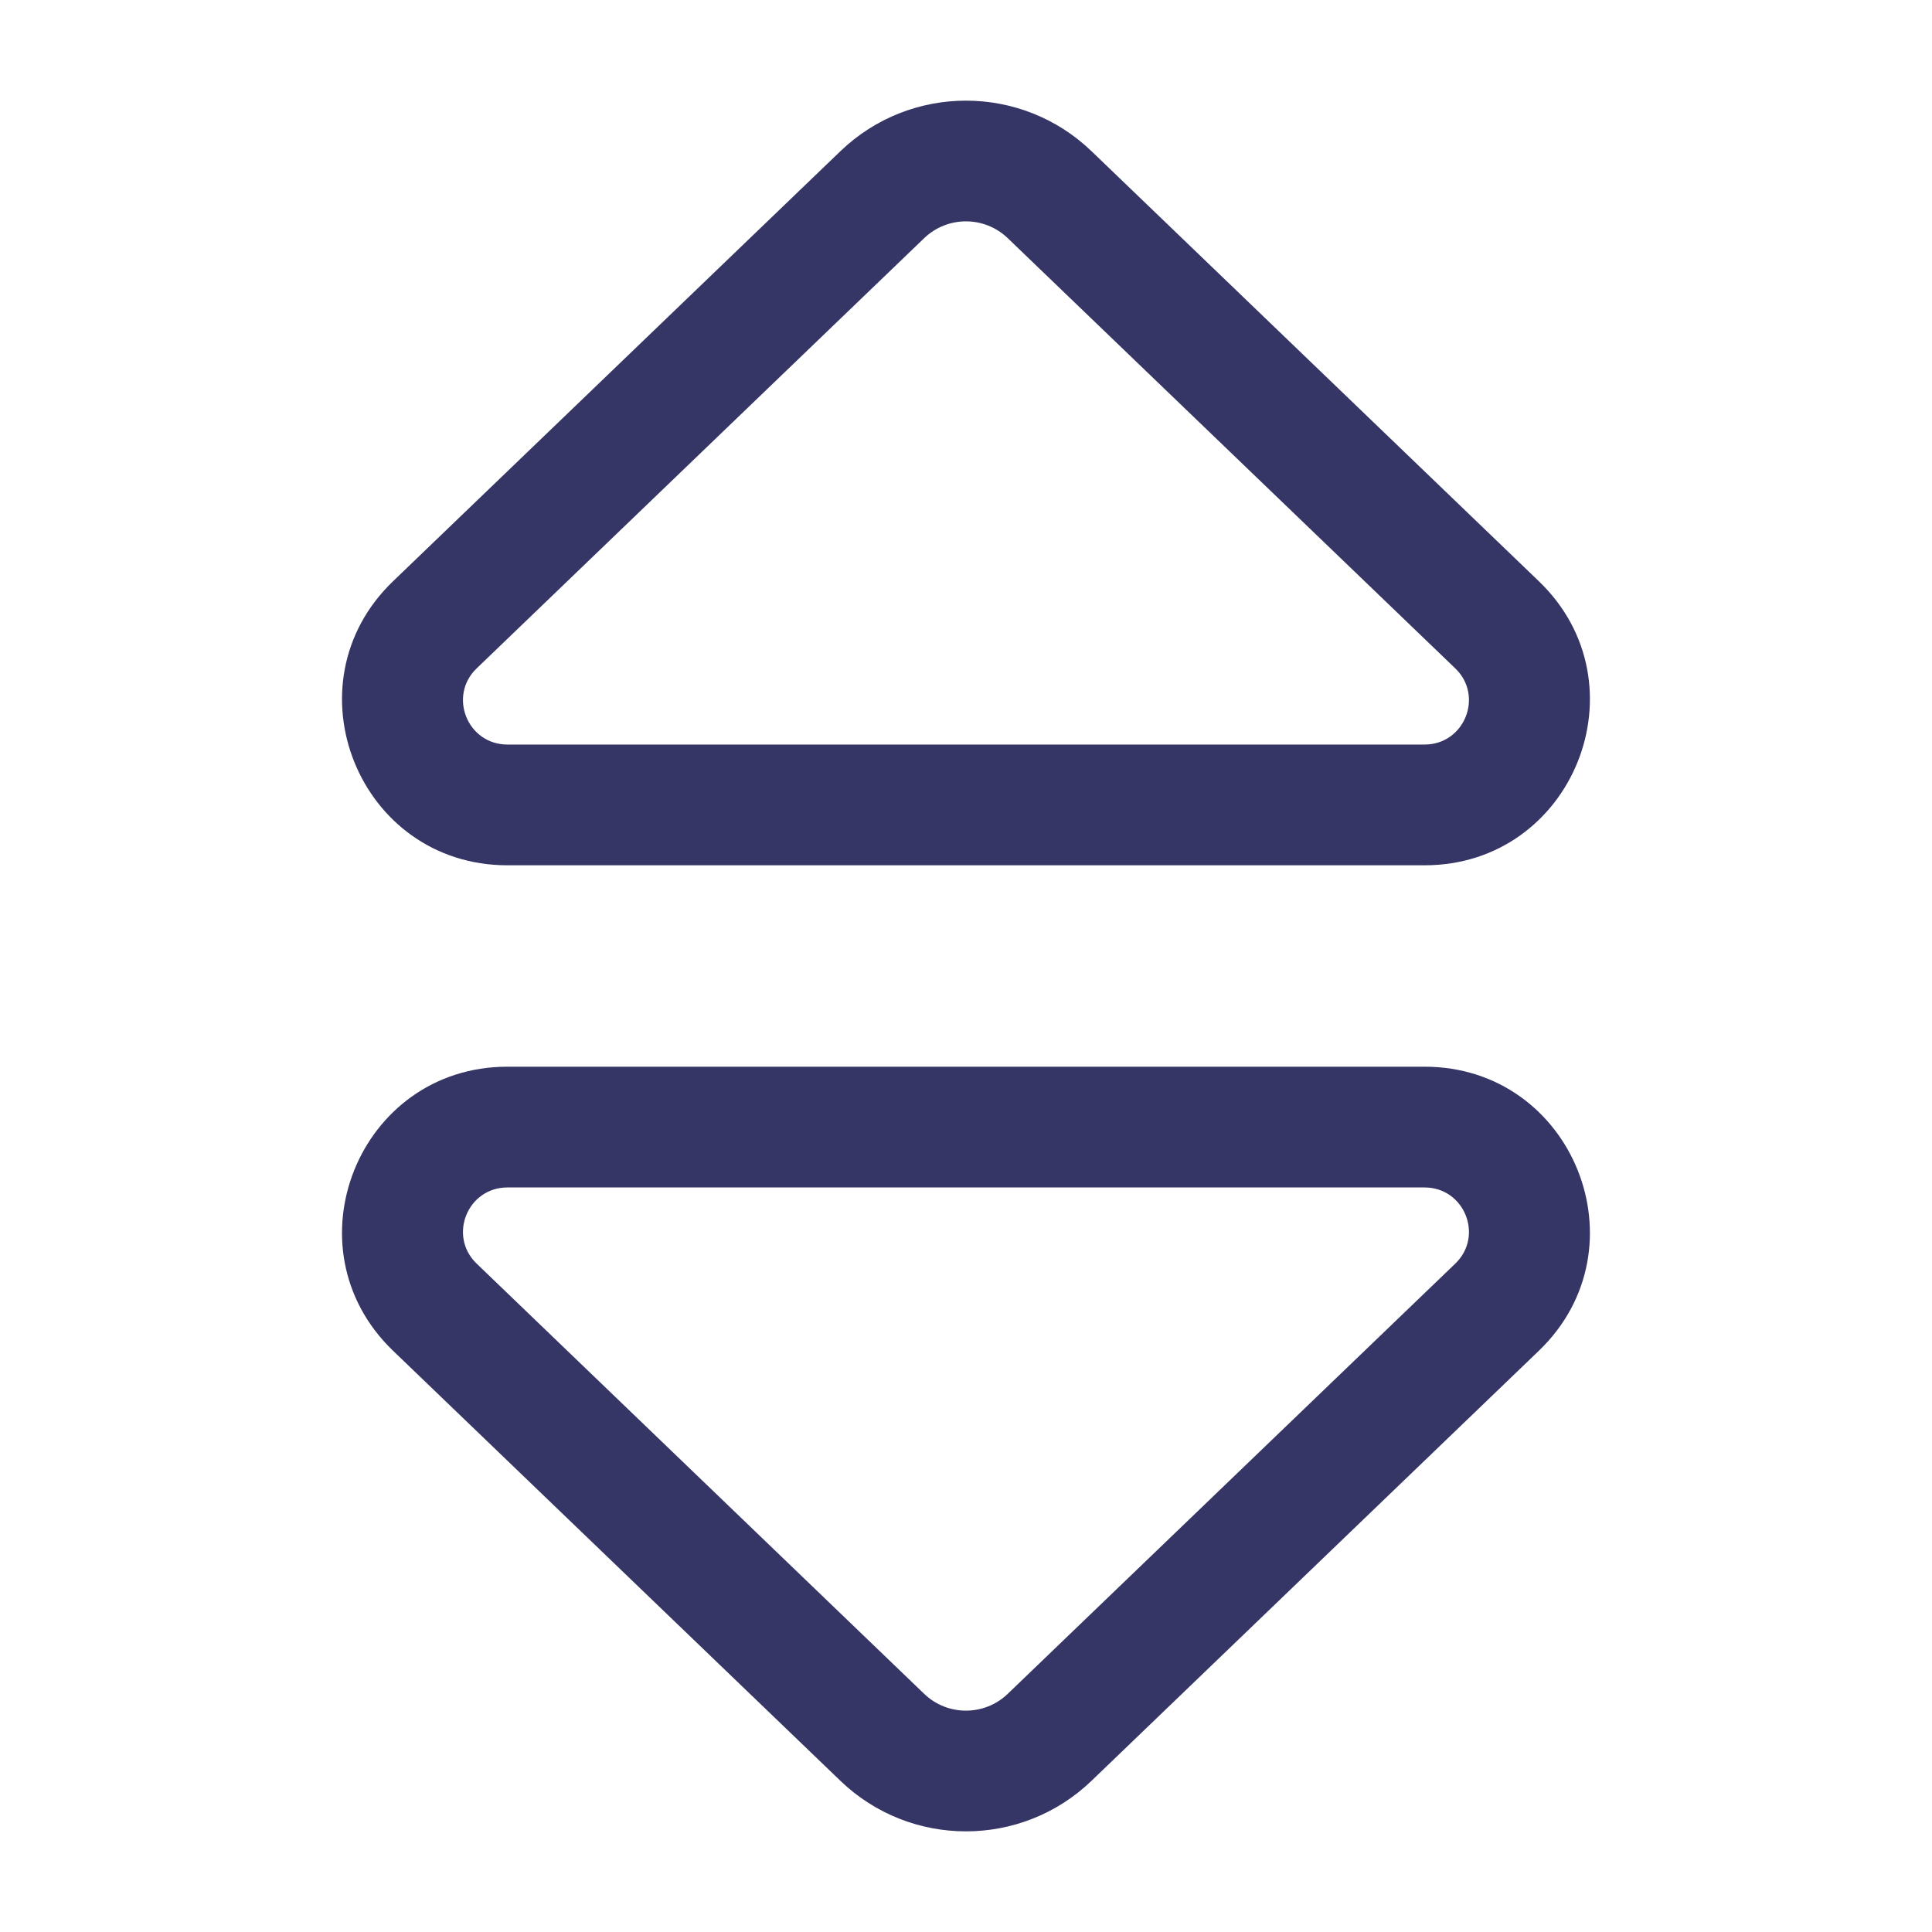 <svg width="24" height="24" viewBox="0 0 24 24" fill="none" xmlns="http://www.w3.org/2000/svg">
<path fill-rule="evenodd" clip-rule="evenodd" d="M13.559 1.878C12.688 1.041 11.311 1.041 10.44 1.878L4.882 7.221C3.551 8.501 4.457 10.749 6.303 10.749L17.697 10.749C19.542 10.749 20.448 8.501 19.117 7.221L13.559 1.878ZM11.48 2.959C11.77 2.68 12.229 2.68 12.519 2.959L18.078 8.303C18.435 8.646 18.192 9.249 17.697 9.249L6.303 9.249C5.807 9.249 5.564 8.646 5.921 8.303L11.48 2.959Z" fill="#353566"/>
<path fill-rule="evenodd" clip-rule="evenodd" d="M13.559 22.122C12.688 22.959 11.311 22.959 10.44 22.122L4.882 16.779C3.551 15.499 4.457 13.251 6.303 13.251L17.697 13.251C19.542 13.251 20.448 15.499 19.117 16.779L13.559 22.122ZM11.48 21.041C11.77 21.32 12.229 21.32 12.519 21.041L18.078 15.697C18.435 15.354 18.192 14.751 17.697 14.751L6.303 14.751C5.807 14.751 5.564 15.354 5.921 15.697L11.48 21.041Z" fill="#353566"/>
</svg>
